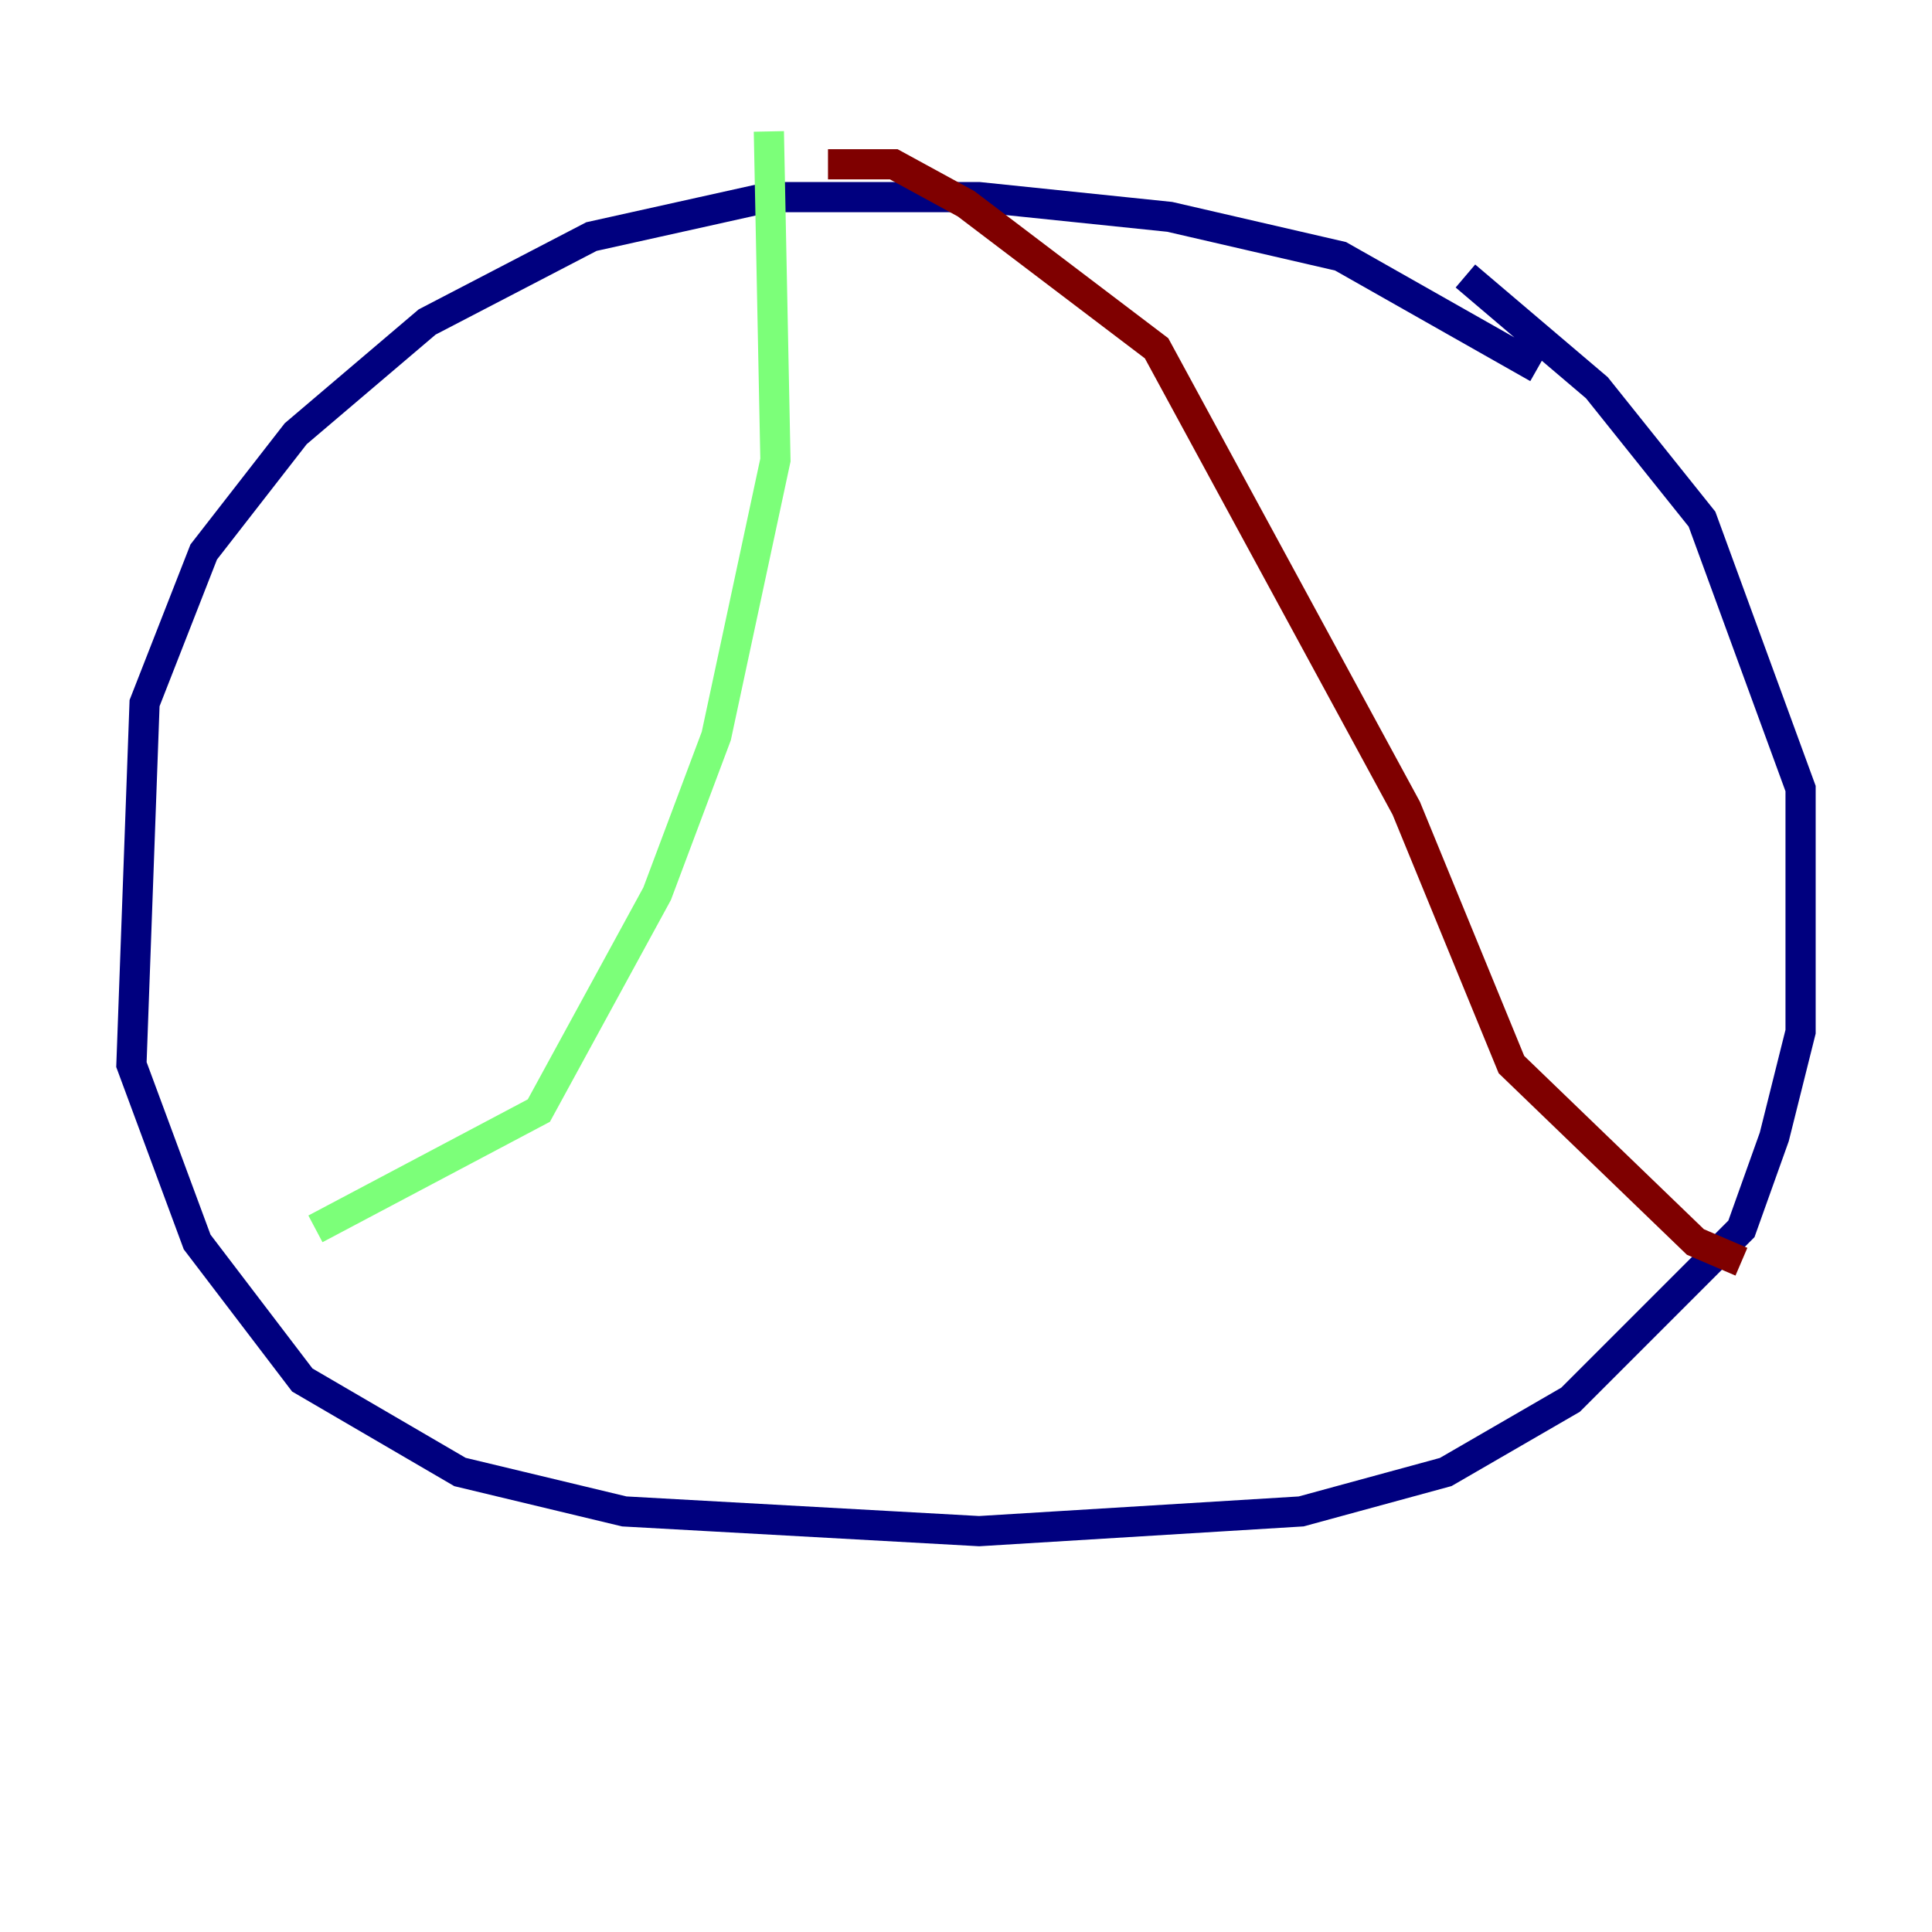 <?xml version="1.0" encoding="utf-8" ?>
<svg baseProfile="tiny" height="128" version="1.2" viewBox="0,0,128,128" width="128" xmlns="http://www.w3.org/2000/svg" xmlns:ev="http://www.w3.org/2001/xml-events" xmlns:xlink="http://www.w3.org/1999/xlink"><defs /><polyline fill="none" points="101.878,24.381 88.816,16.98 77.497,14.367 64.871,13.061 50.939,13.061 39.184,15.674 28.299,21.333 19.592,28.735 13.497,36.571 9.578,46.585 8.707,70.531 13.061,82.286 20.027,91.429 30.476,97.524 41.361,100.136 64.871,101.442 86.204,100.136 95.782,97.524 104.054,92.735 115.374,81.415 117.551,75.32 119.293,68.354 119.293,52.245 112.762,34.395 105.796,25.687 97.088,18.286" stroke="#00007f" stroke-width="2" /><polyline fill="none" points="50.939,8.707 51.374,30.476 47.456,48.762 43.537,59.211 35.701,73.578 20.898,81.415" stroke="#7cff79" stroke-width="2" /><polyline fill="none" points="54.857,10.884 59.211,10.884 64.0,13.497 76.626,23.075 93.17,53.551 100.136,70.531 112.326,82.286 115.374,83.592" stroke="#7f0000" stroke-width="2" /></svg>